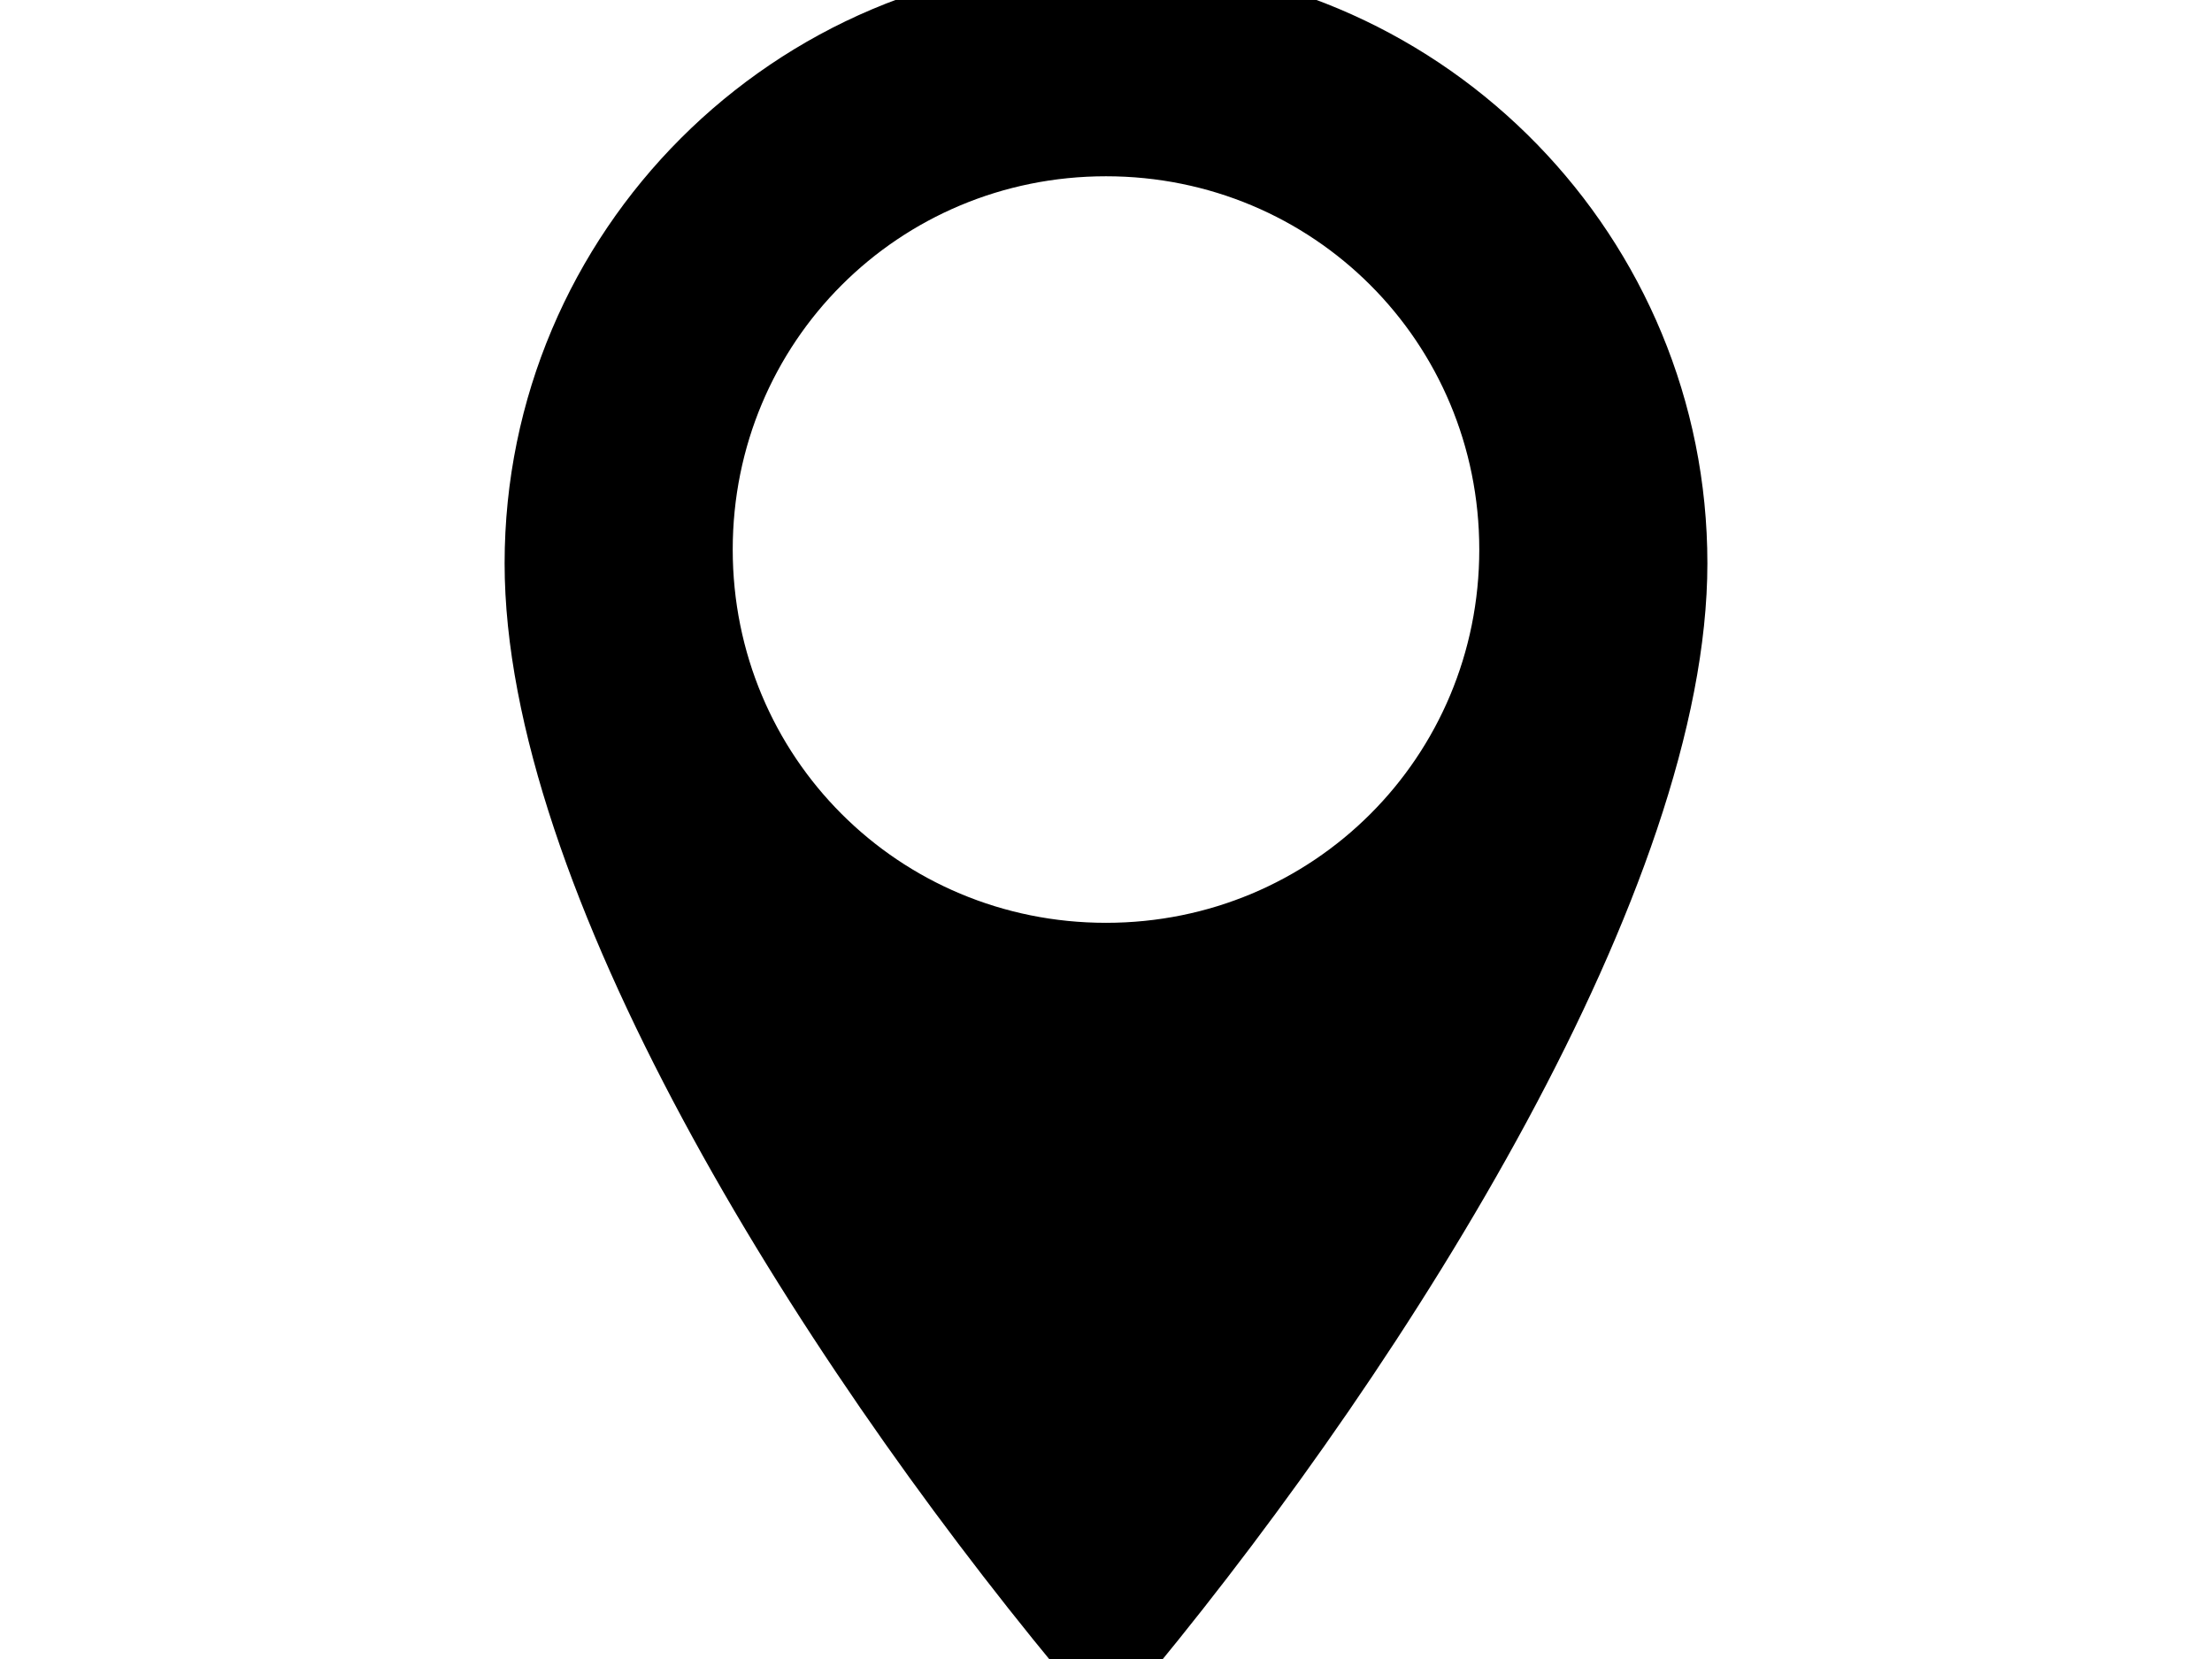 <svg width="1600" height="1200" viewBox="0 0 1600 1200" xmlns="http://www.w3.org/2000/svg"><path d="M800-27.5c-240 0-435 195-435 435 0 235 210 570 400 800 10 10 20 20 35 20s25-10 35-20c185-225 400-565 400-800 0-235.65-188-427.9-422-434.8l-13-.2zm0 695c-150 0-270-120-270-270s120-270 270-270 270 120 270 270-120 270-270 270z" fill-rule="evenodd"/></svg>